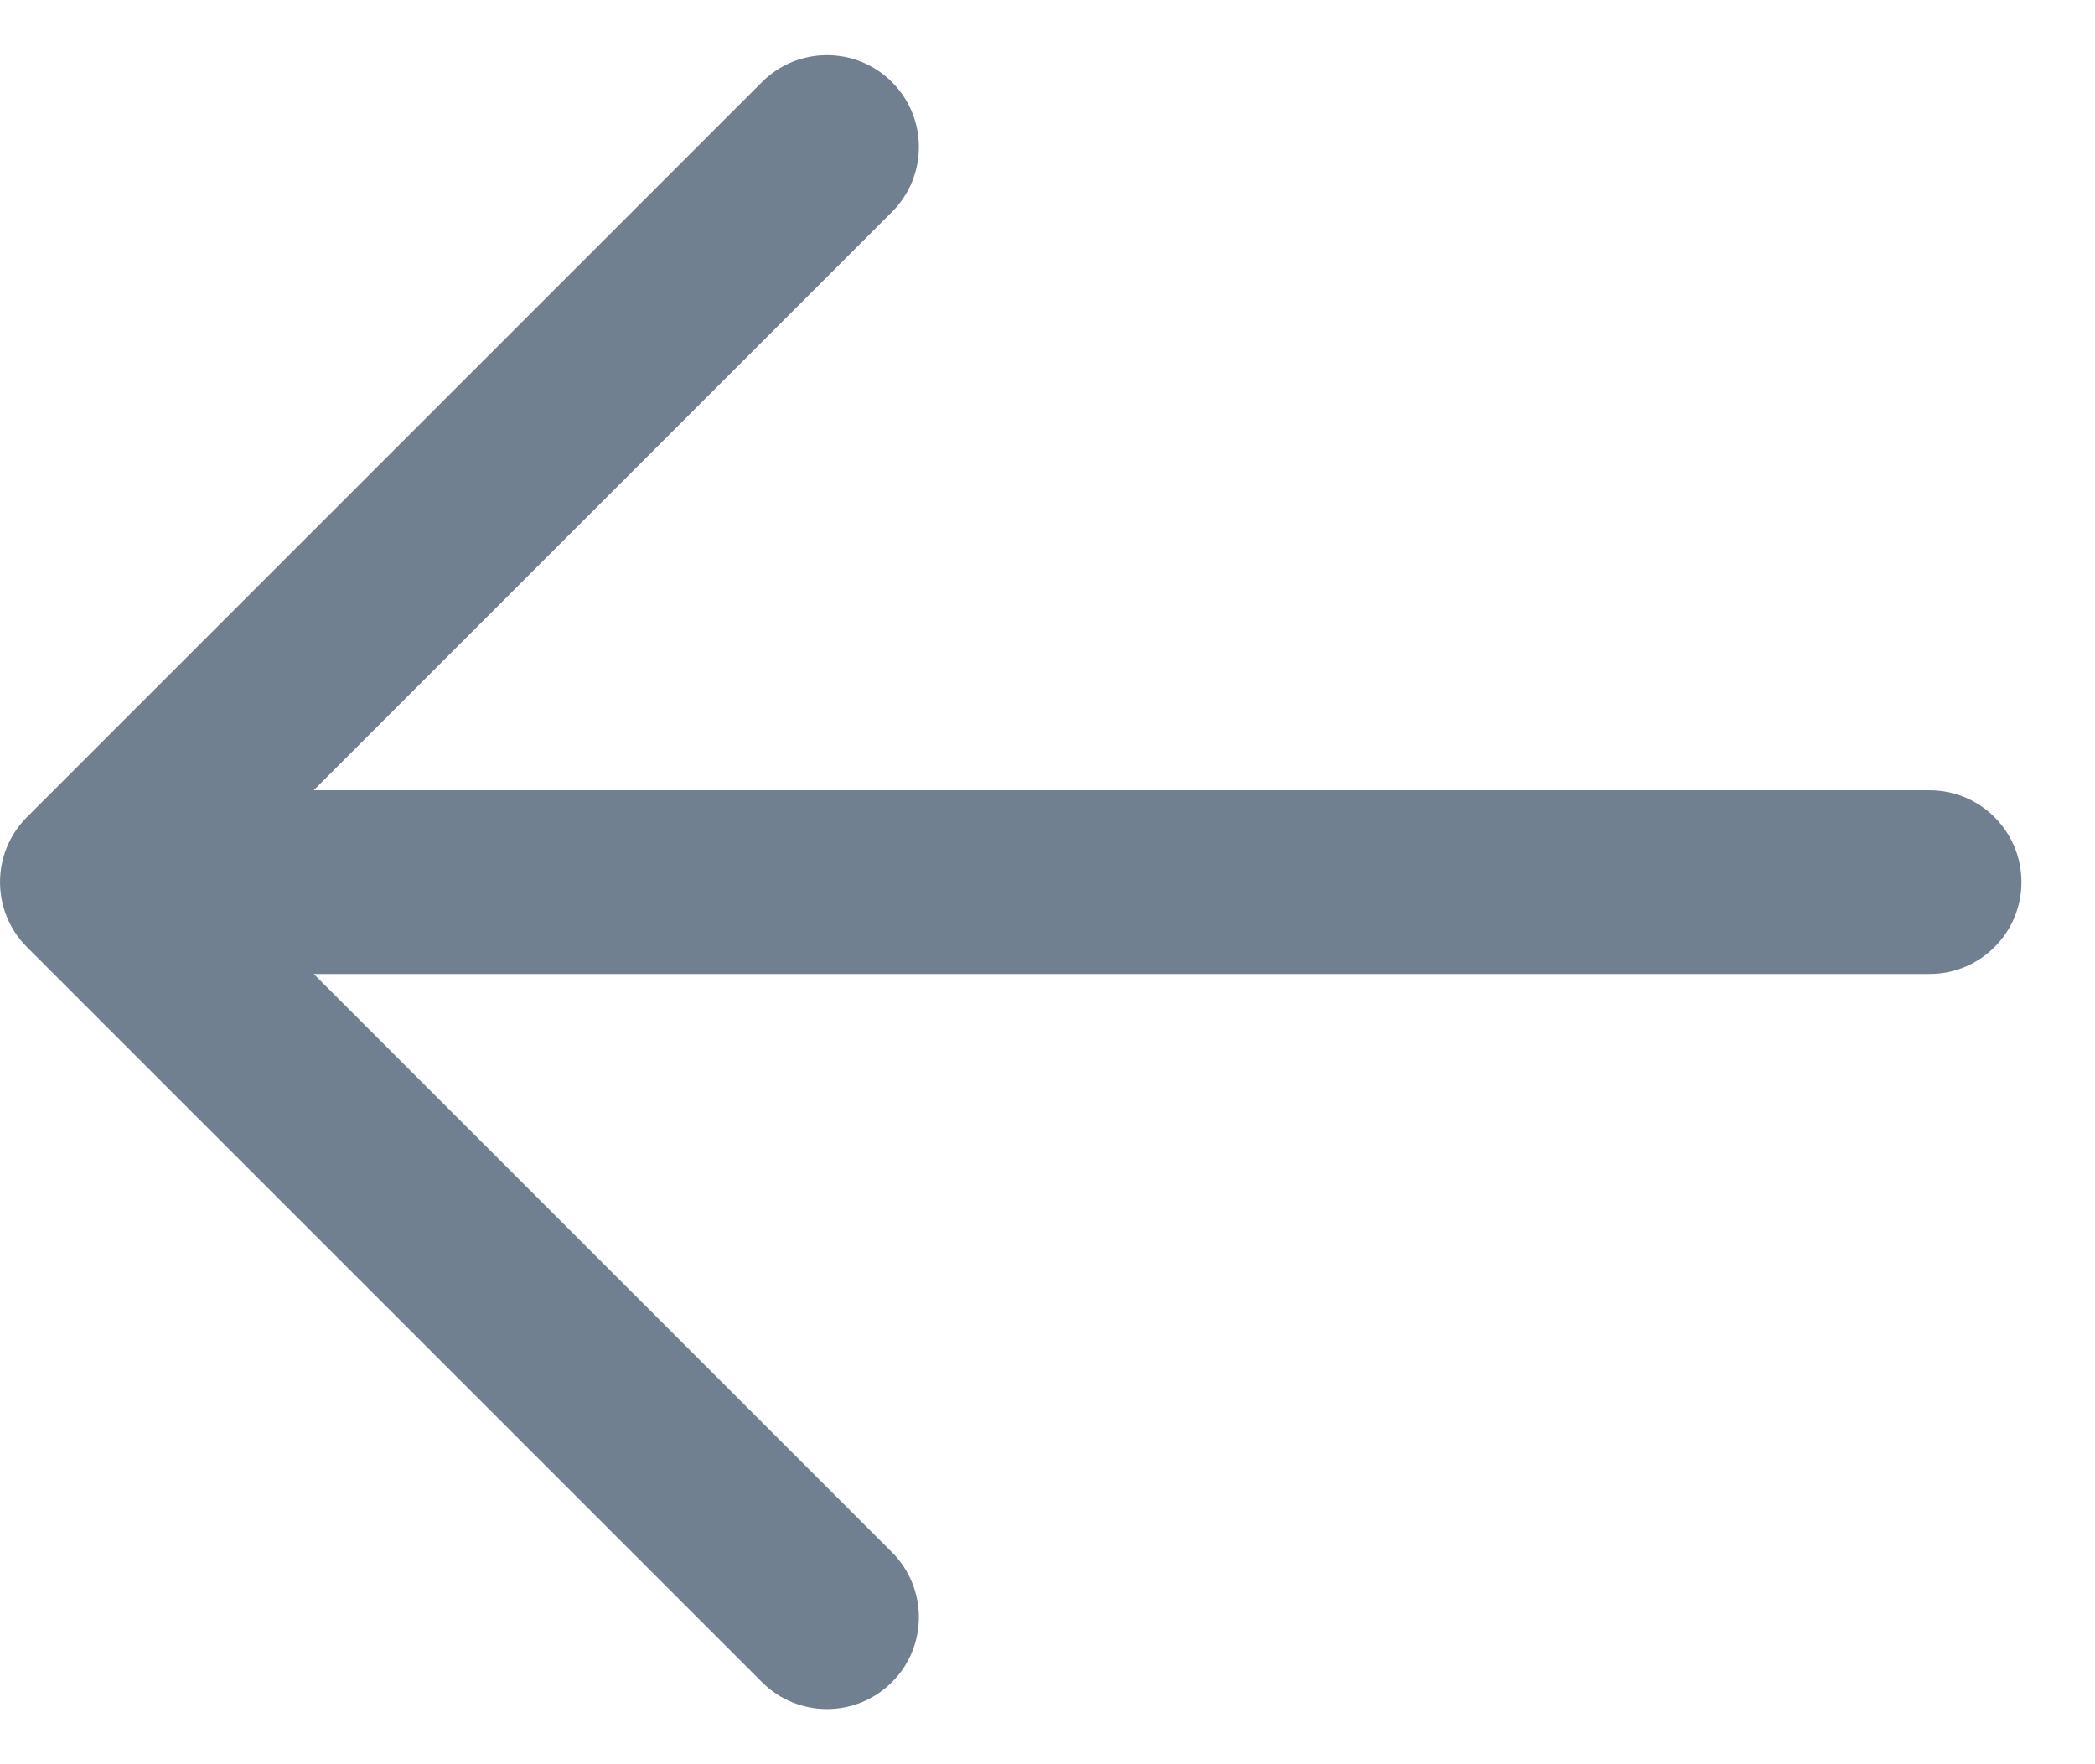 <svg width="19" height="16" viewBox="0 0 19 16" fill="none" xmlns="http://www.w3.org/2000/svg">
<path fill-rule="evenodd" clip-rule="evenodd" d="M8.089 0.744C8.415 1.07 8.415 1.597 8.089 1.923L2.845 7.167H17.5C17.96 7.167 18.333 7.54 18.333 8C18.333 8.46 17.96 8.833 17.5 8.833H2.845L8.089 14.077C8.415 14.403 8.415 14.931 8.089 15.256C7.764 15.581 7.236 15.581 6.911 15.256L0.244 8.589C-0.081 8.264 -0.081 7.736 0.244 7.411L6.911 0.744C7.236 0.419 7.764 0.419 8.089 0.744Z" fill="#708090"/>
</svg>
